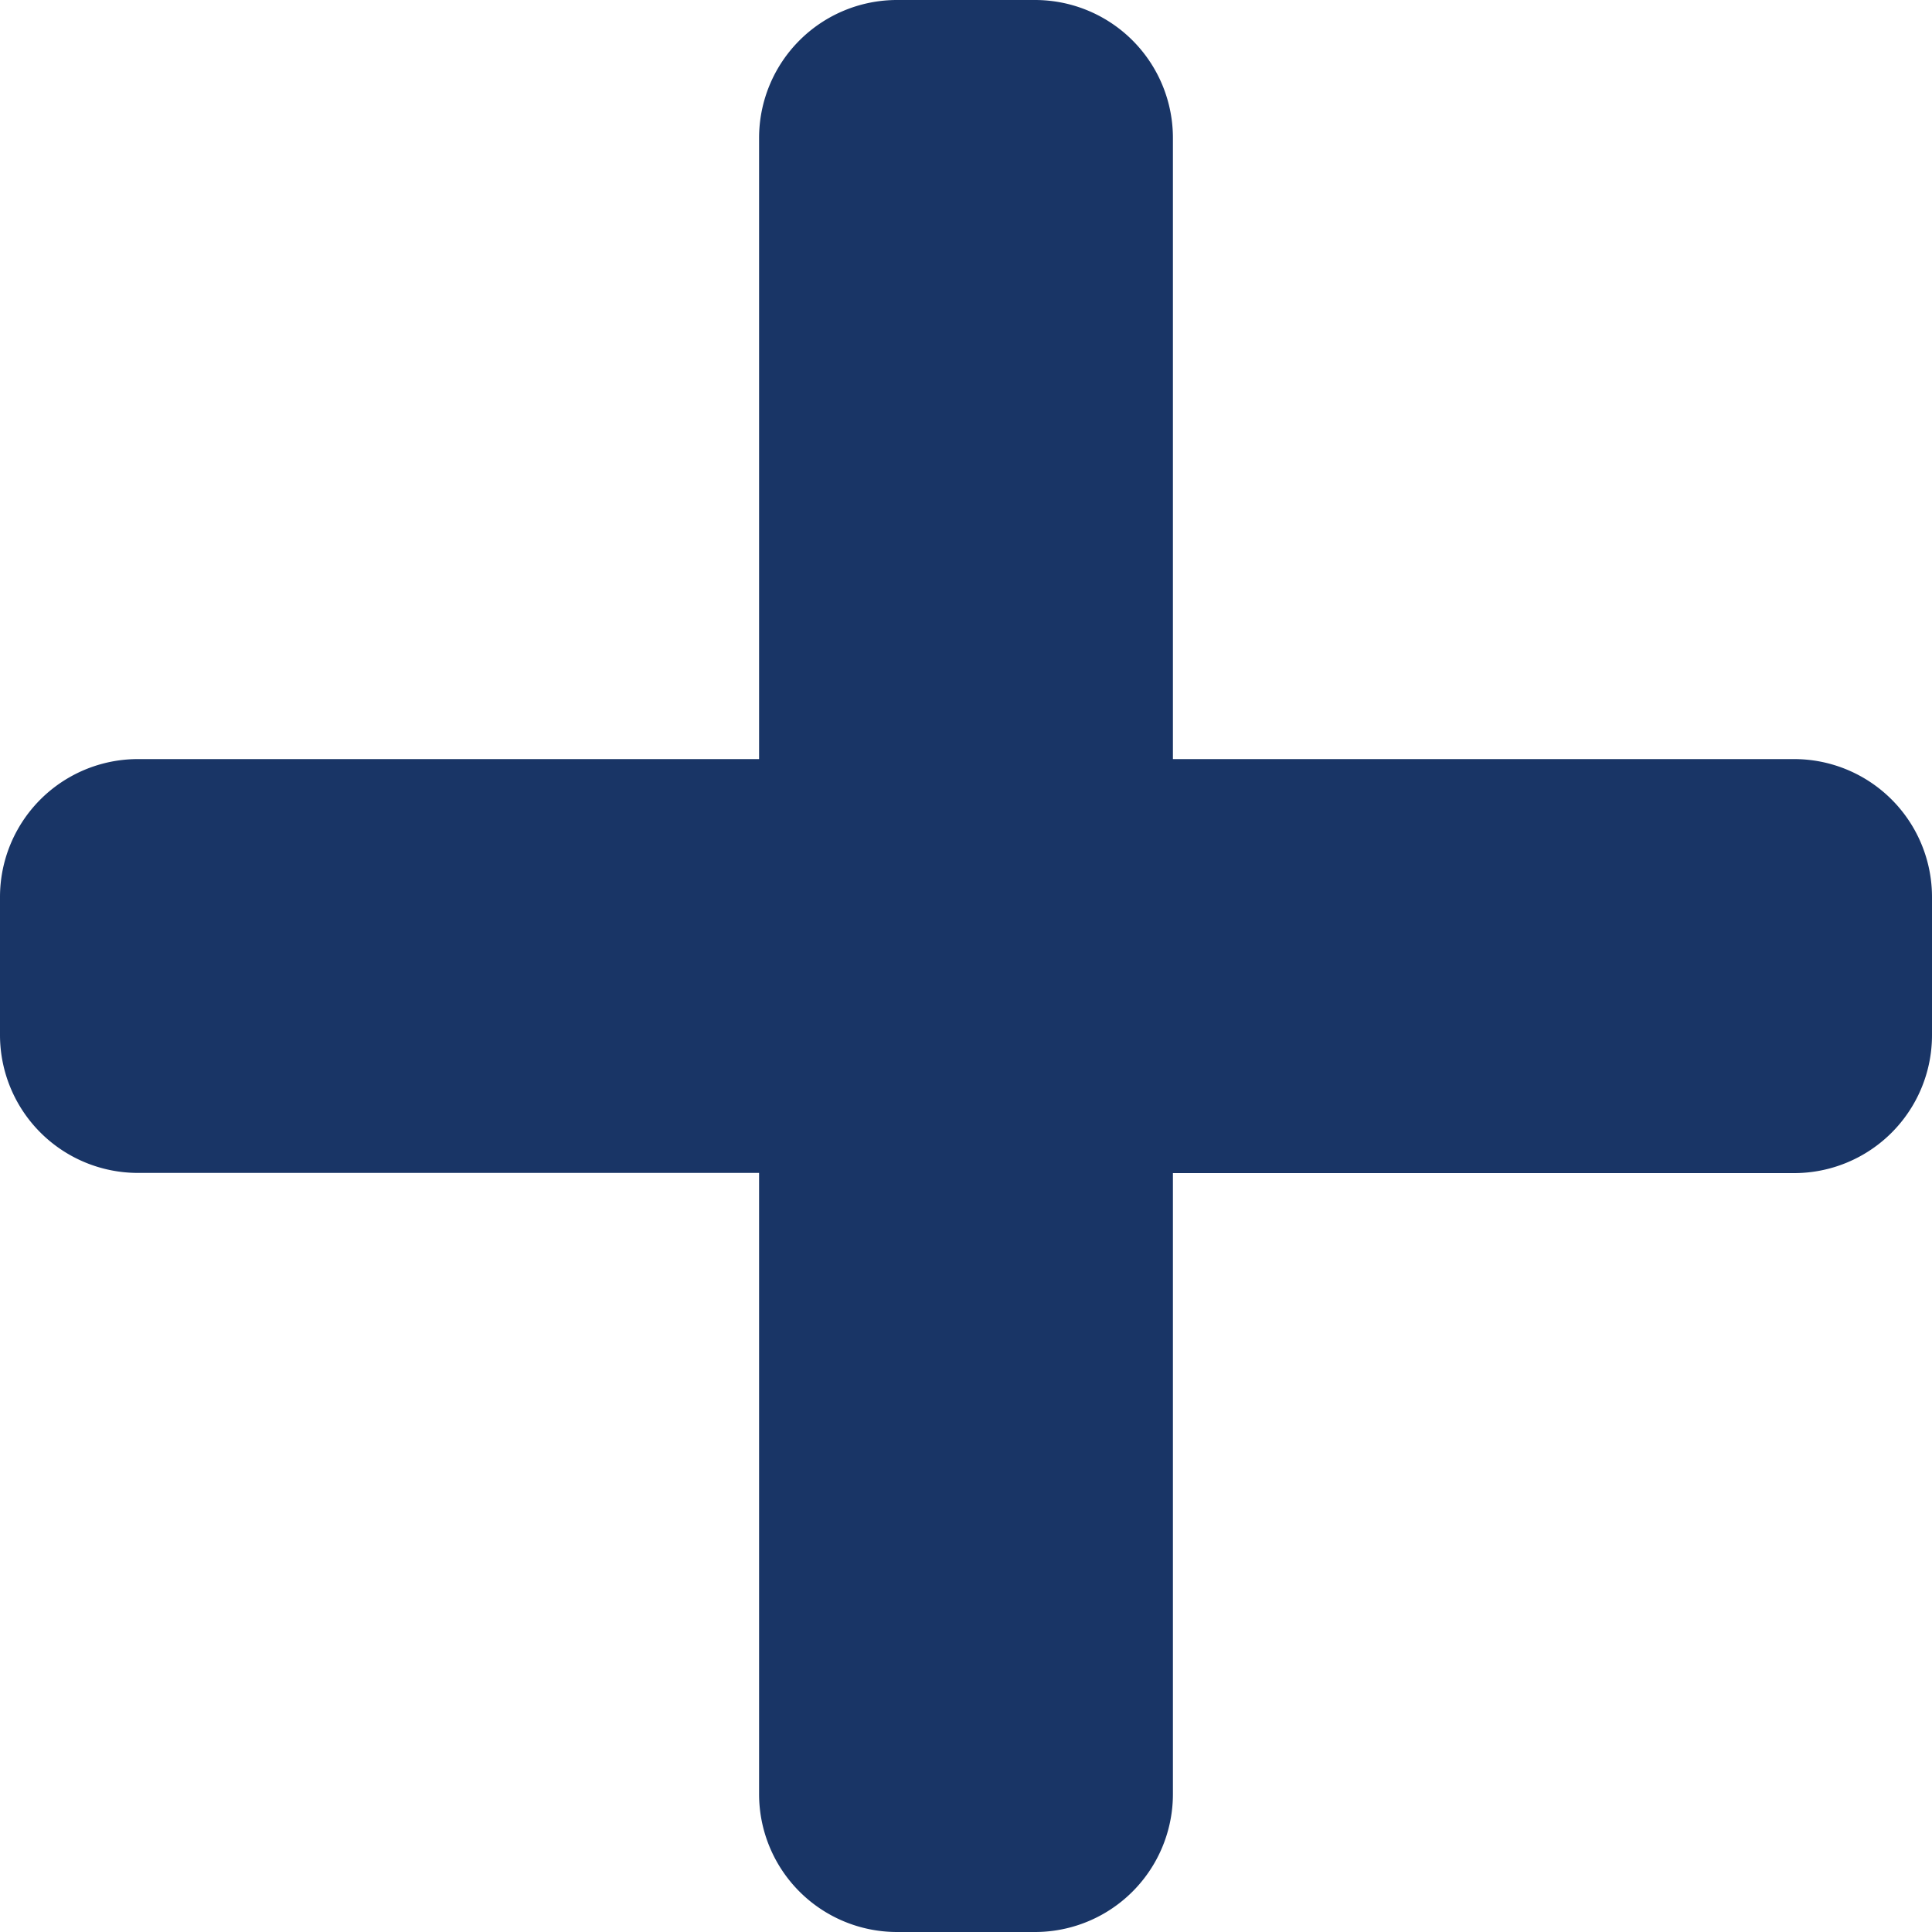 <svg xmlns="http://www.w3.org/2000/svg" xmlns:xlink="http://www.w3.org/1999/xlink" width="10" height="10" viewBox="0 0 10 10">
  <defs>
    <clipPath id="clip-path">
      <rect id="Rectangle_9" data-name="Rectangle 9" width="10" height="10" transform="translate(65 475)" fill="#fff" stroke="#707070" stroke-width="1"/>
    </clipPath>
  </defs>
  <g id="Groupe_de_masques_5" data-name="Groupe de masques 5" transform="translate(-65 -475)" clip-path="url(#clip-path)">
    <path id="plus-solid" d="M9.286,4.643H6.071V1.429A.714.714,0,0,0,5.357.714H4.643a.714.714,0,0,0-.714.714V4.643H.714A.714.714,0,0,0,0,5.357v.714a.714.714,0,0,0,.714.714H3.929V10a.714.714,0,0,0,.714.714h.714A.714.714,0,0,0,6.071,10V6.786H9.286A.714.714,0,0,0,10,6.071V5.357A.714.714,0,0,0,9.286,4.643Z" transform="translate(65 474.286)" fill="#193566"/>
  </g>
</svg>
